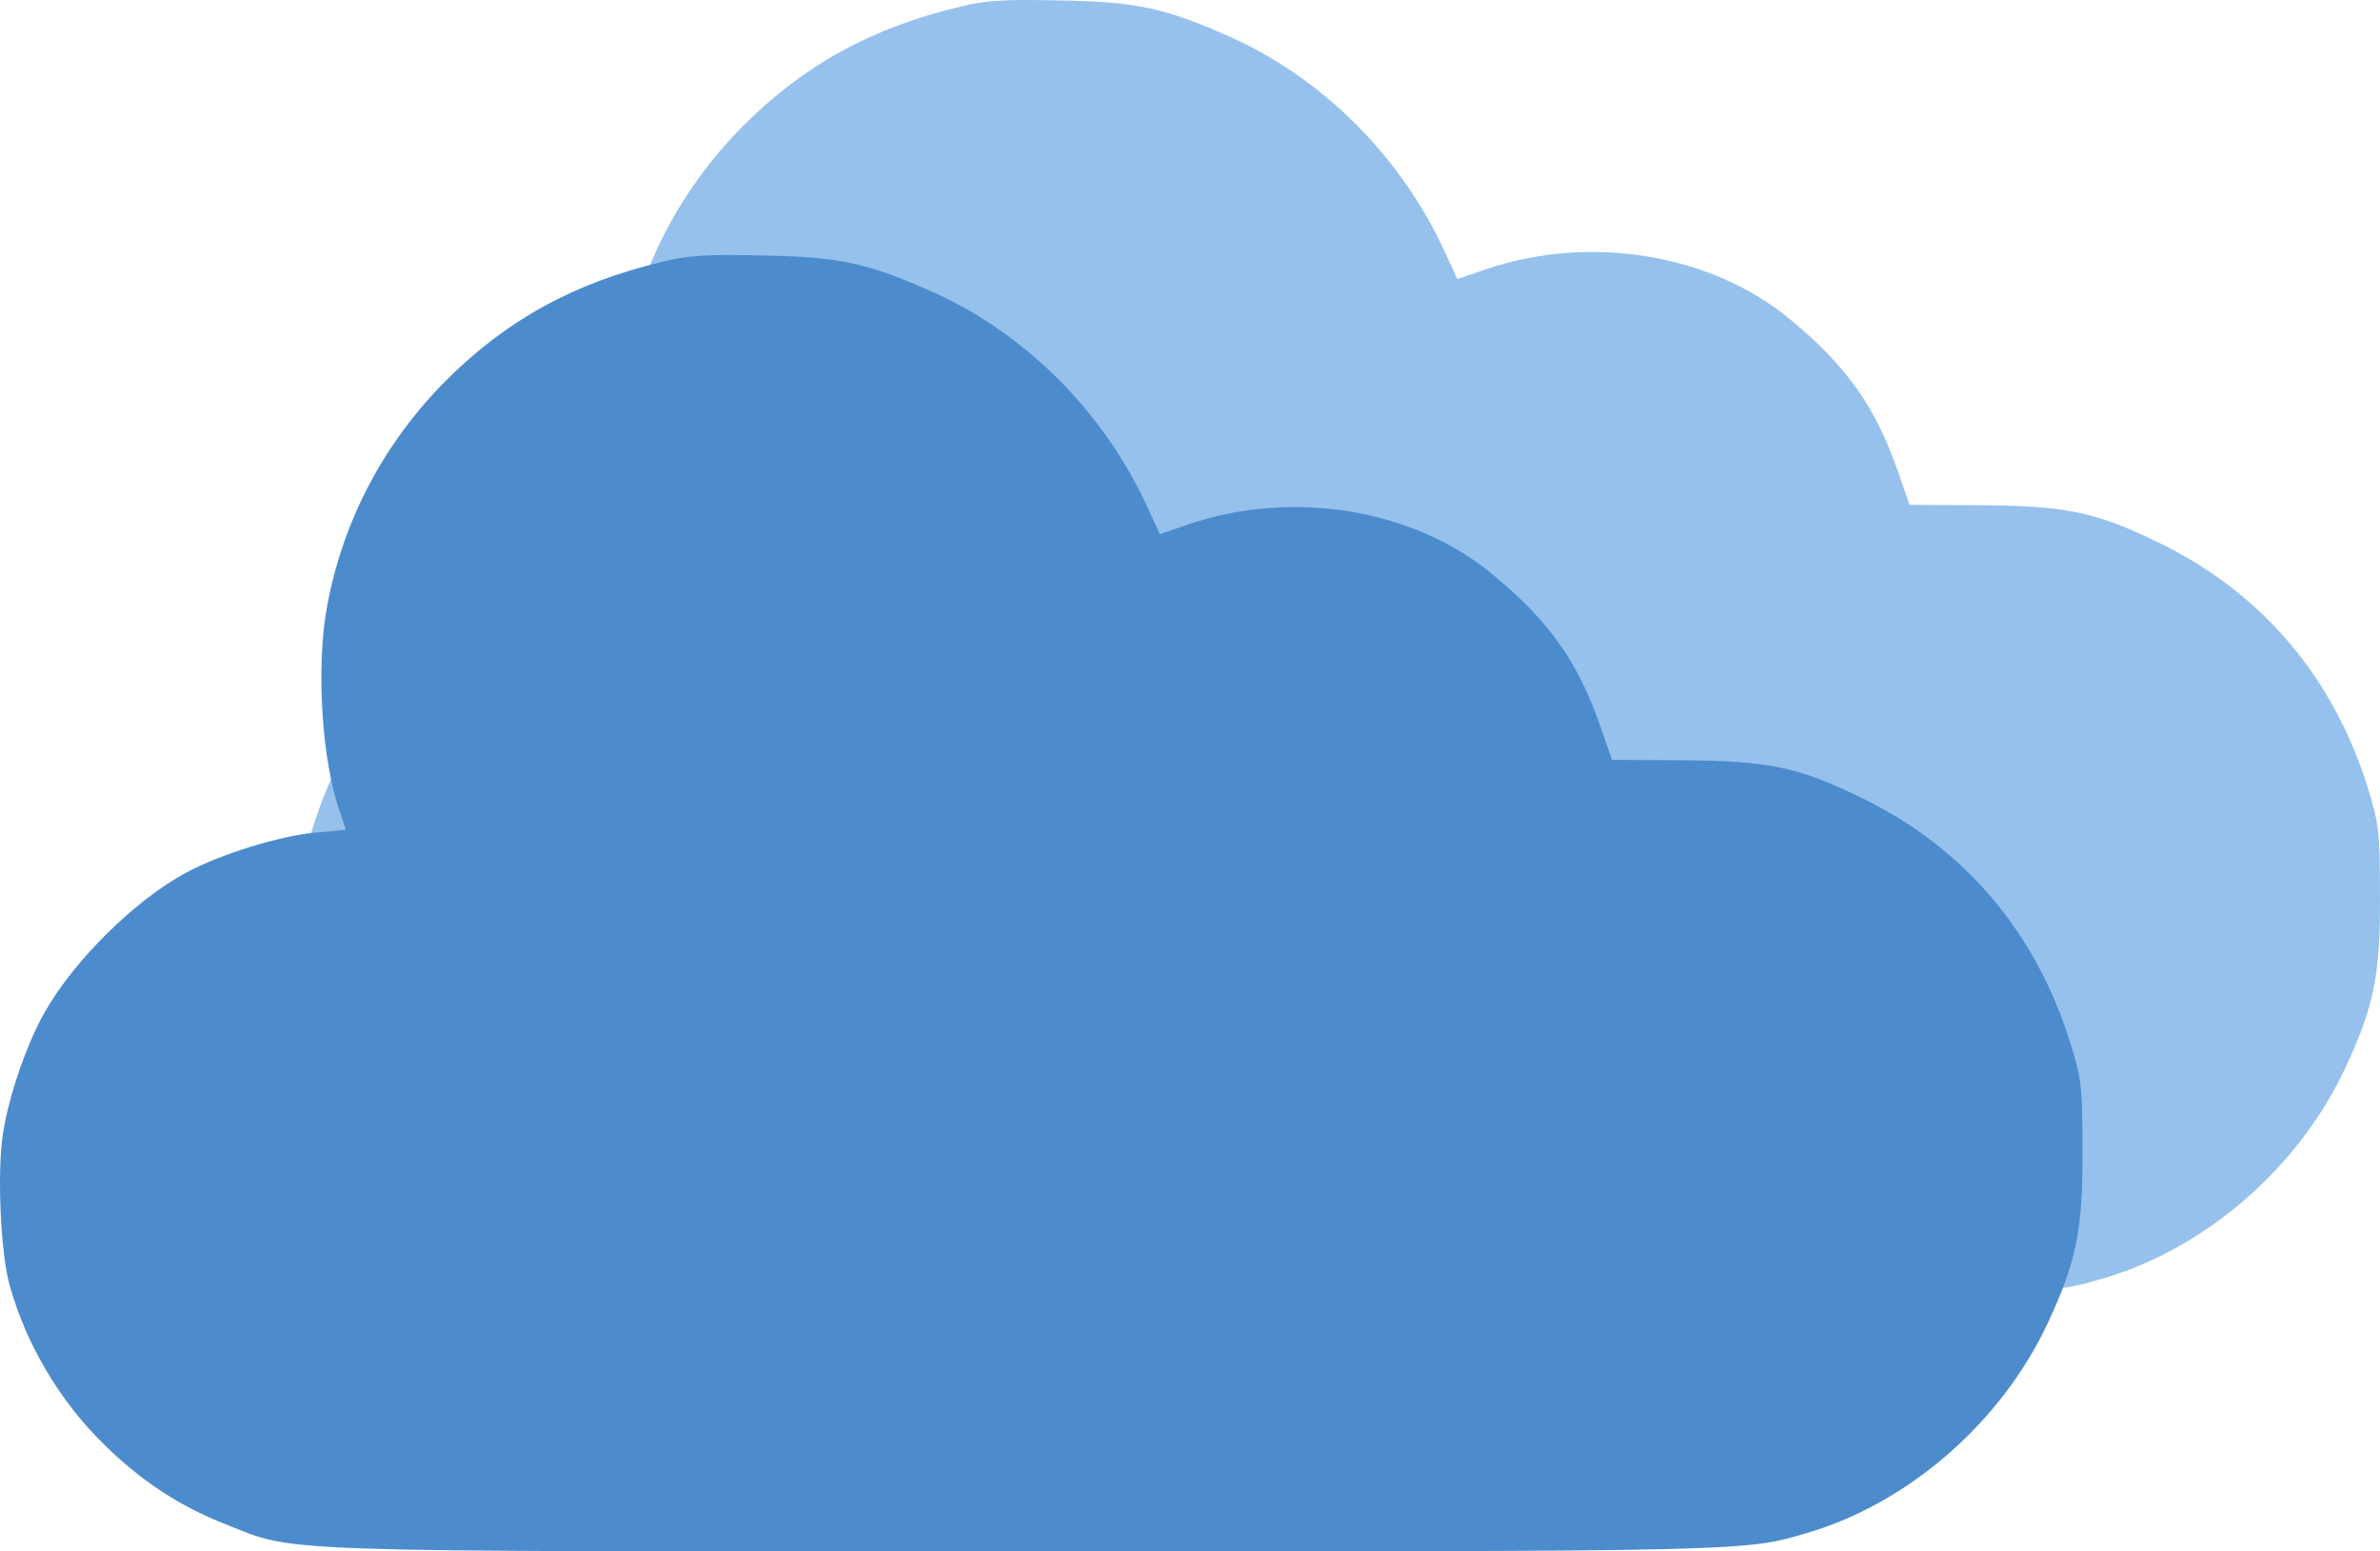 <svg width="224" height="146" viewBox="0 0 224 146" fill="none" xmlns="http://www.w3.org/2000/svg">
<path d="M90.43 0.614C82.034 2.605 75.631 6.126 69.88 11.907C64.053 17.802 60.219 25.113 58.763 33.19C57.727 38.856 58.303 47.66 59.989 52.407C60.296 53.249 60.526 54.014 60.526 54.053C60.526 54.091 59.223 54.244 57.612 54.359C54.354 54.665 48.833 56.349 45.536 58.11C40.744 60.675 34.955 66.379 32.194 71.279C30.508 74.226 28.821 79.164 28.284 82.648C27.709 86.208 28.054 93.902 28.898 96.926C30.431 102.438 33.575 107.797 37.754 111.893C41.242 115.339 44.846 117.712 49.217 119.435C55.964 122.114 52.322 121.999 124.32 121.999C193.06 121.999 192.216 121.999 198.159 120.238C207.705 117.406 216.407 109.788 220.74 100.486C223.423 94.744 224.037 91.758 223.998 84.294C223.998 78.322 223.883 77.48 222.925 74.379C219.705 63.852 213.034 55.928 203.411 51.182C197.315 48.196 194.67 47.622 186.542 47.545L179.718 47.507L178.645 44.406C176.536 38.32 173.814 34.453 168.524 30.09C161.086 23.888 149.661 22.013 139.847 25.343L137.163 26.262L136.243 24.271C132.064 14.816 124.358 7.122 115.119 3.179C109.407 0.691 106.723 0.155 99.631 0.04C94.57 -0.075 92.73 0.04 90.43 0.614Z" fill="#96C1EC"/>
<path d="M62.43 24.614C54.034 26.605 47.631 30.127 41.88 35.907C36.053 41.802 32.219 49.113 30.763 57.19C29.727 62.856 30.302 71.66 31.989 76.407C32.296 77.249 32.526 78.014 32.526 78.053C32.526 78.091 31.223 78.244 29.612 78.359C26.354 78.665 20.833 80.35 17.536 82.11C12.744 84.675 6.955 90.379 4.195 95.279C2.508 98.226 0.821 103.164 0.284 106.648C-0.291 110.208 0.054 117.902 0.897 120.926C2.431 126.438 5.575 131.797 9.753 135.893C13.242 139.339 16.846 141.712 21.216 143.435C27.964 146.114 24.322 145.999 96.32 145.999C165.06 145.999 164.216 145.999 170.159 144.238C179.705 141.406 188.407 133.788 192.74 124.486C195.423 118.744 196.037 115.758 195.998 108.294C195.998 102.322 195.883 101.48 194.925 98.379C191.705 87.852 185.034 79.928 175.411 75.182C169.315 72.196 166.67 71.622 158.542 71.545L151.718 71.507L150.645 68.406C148.536 62.32 145.814 58.453 140.524 54.09C133.086 47.888 121.661 46.013 111.847 49.343L109.163 50.262L108.243 48.271C104.064 38.816 96.359 31.122 87.119 27.179C81.407 24.691 78.723 24.155 71.631 24.04C66.57 23.925 64.73 24.04 62.43 24.614Z" fill="#4D8CCC"/>
</svg>
